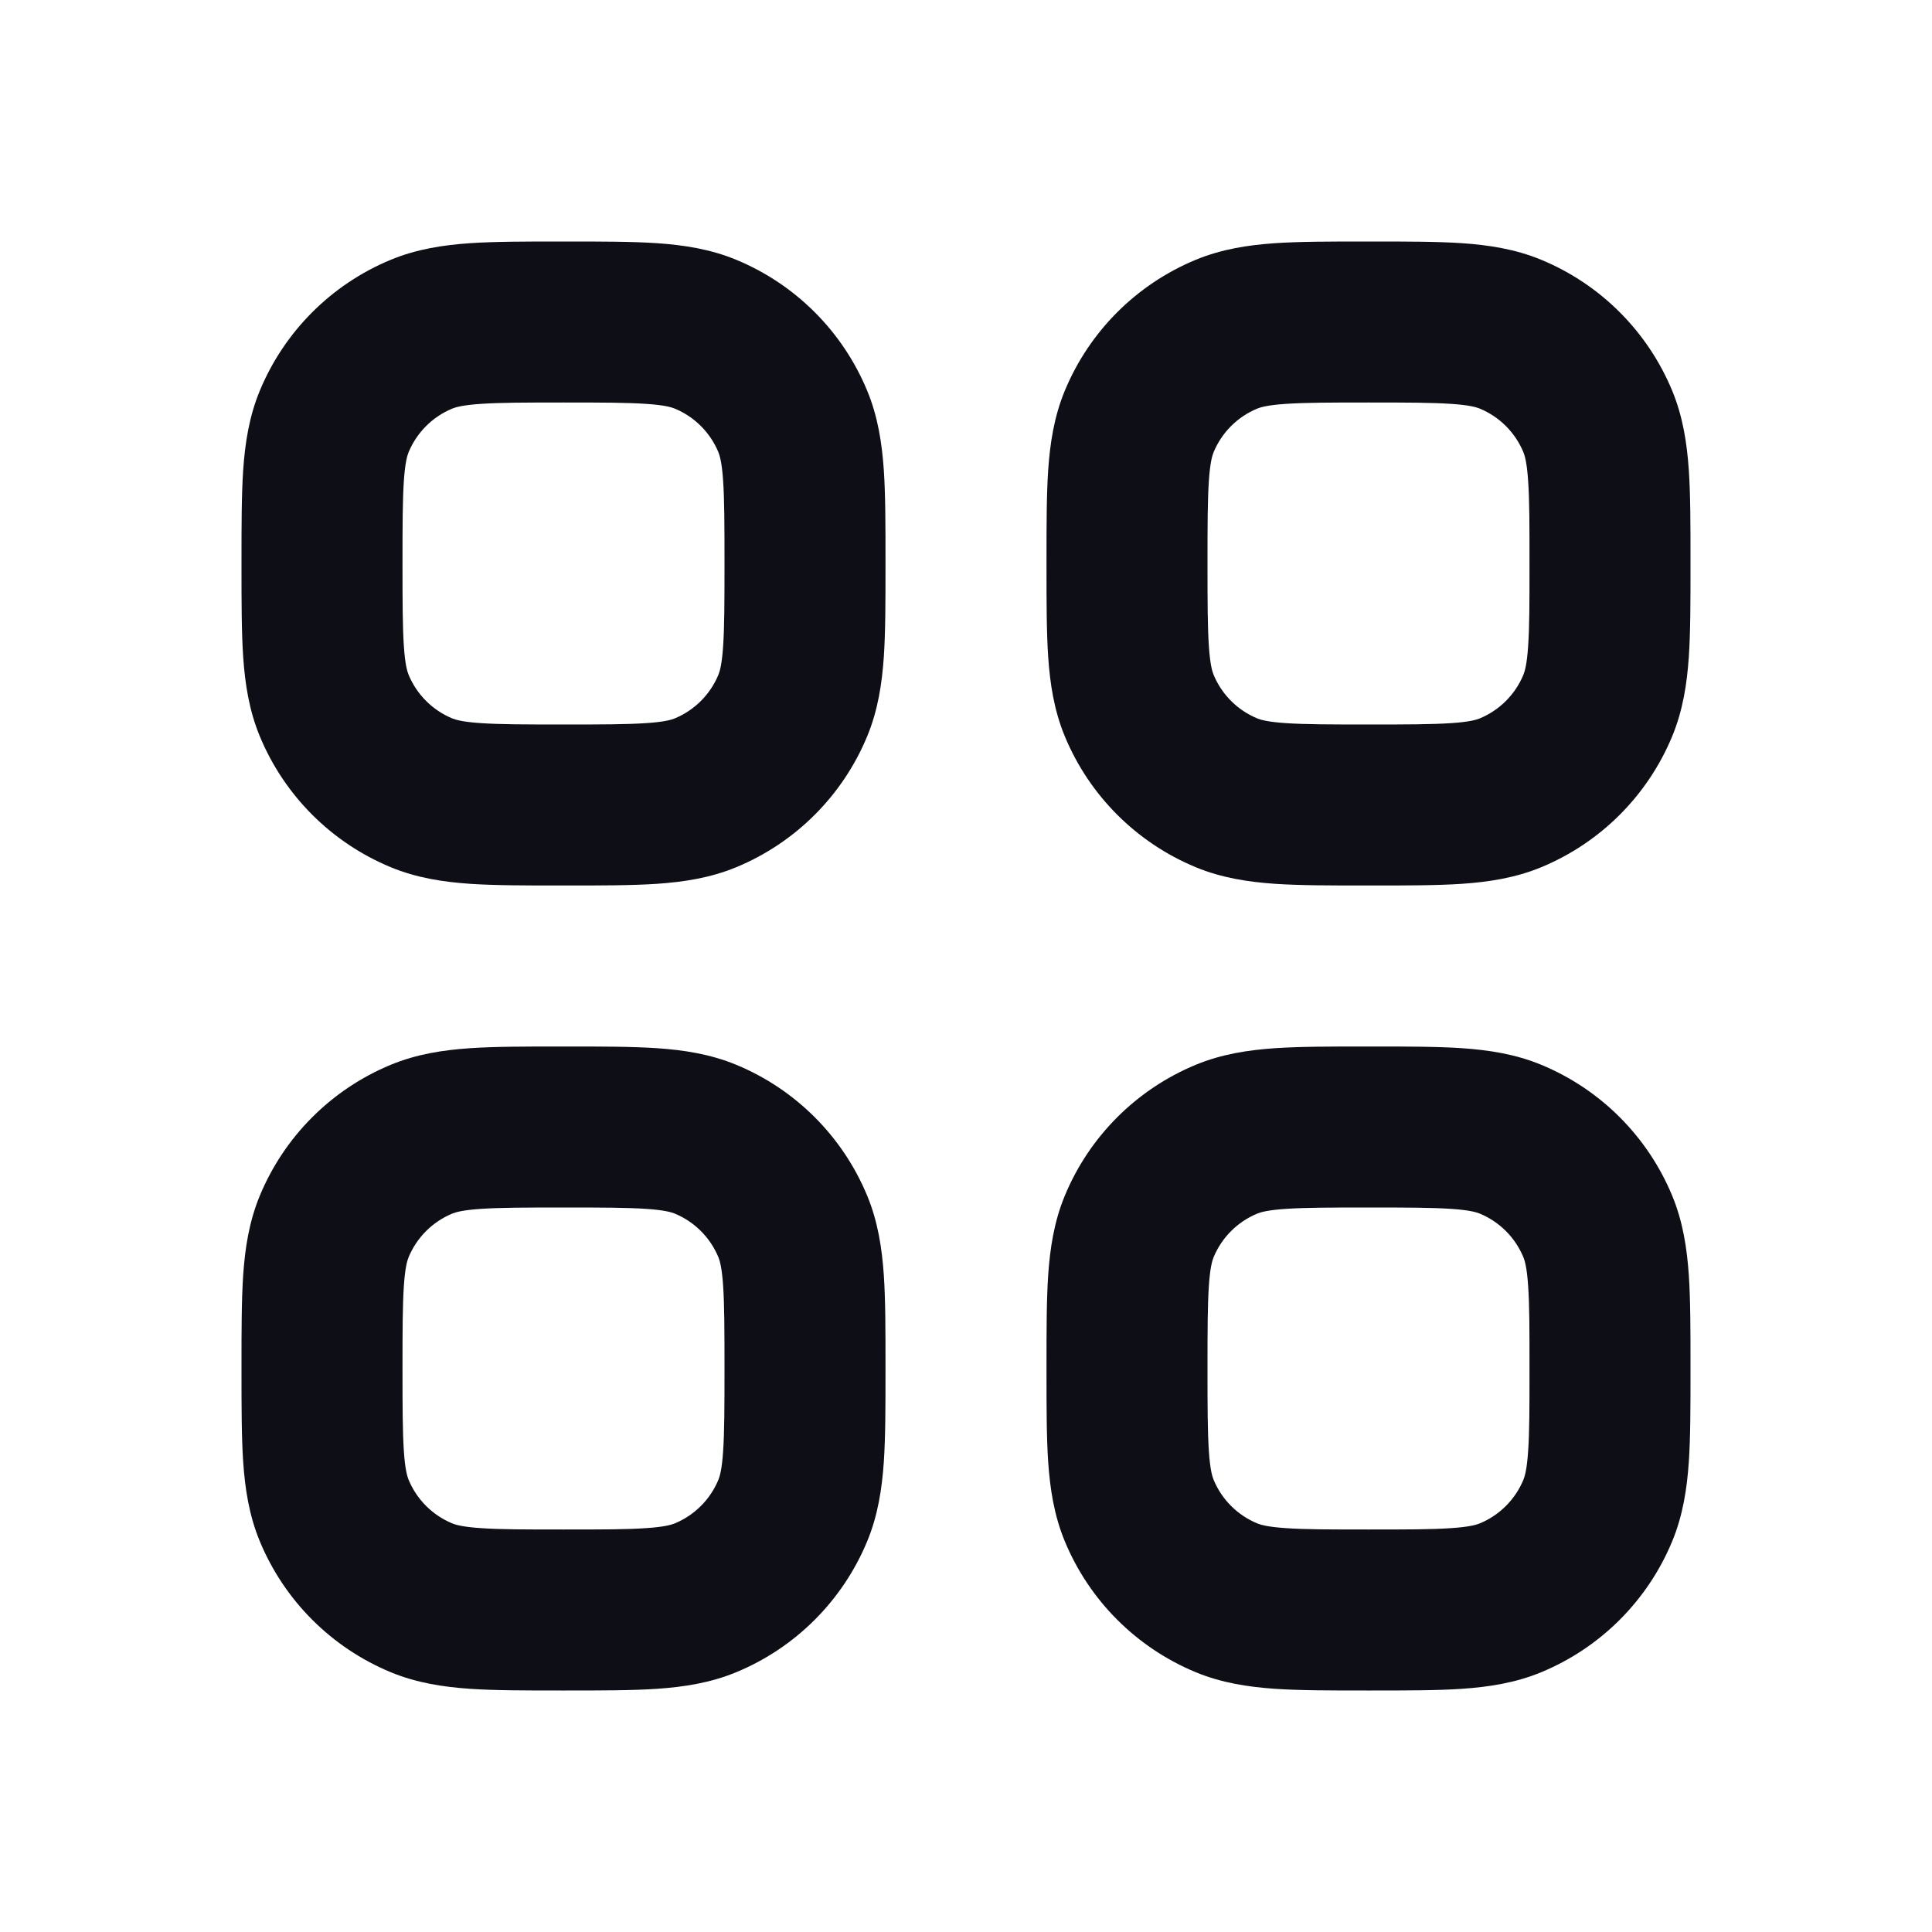 <svg width="24" height="24" viewBox="0 0 24 24" fill="none" xmlns="http://www.w3.org/2000/svg">
<path fill-rule="evenodd" clip-rule="evenodd" d="M7.032 3H6.968H6.968C6.529 3 6.151 3 5.838 3.021C5.508 3.044 5.178 3.093 4.852 3.228C4.117 3.533 3.533 4.117 3.228 4.852C3.093 5.178 3.044 5.508 3.021 5.838C3 6.151 3 6.529 3 6.968V6.968V7.032V7.032C3 7.471 3 7.849 3.021 8.162C3.044 8.492 3.093 8.822 3.228 9.148C3.533 9.883 4.117 10.467 4.852 10.772C5.178 10.907 5.508 10.956 5.838 10.979C6.151 11 6.529 11 6.968 11H6.968H7.032H7.032C7.471 11 7.849 11 8.162 10.979C8.492 10.956 8.822 10.907 9.148 10.772C9.883 10.467 10.467 9.883 10.772 9.148C10.907 8.822 10.956 8.492 10.979 8.162C11 7.849 11 7.471 11 7.032V7.032V6.968V6.968C11 6.529 11 6.151 10.979 5.838C10.956 5.508 10.907 5.178 10.772 4.852C10.467 4.117 9.883 3.533 9.148 3.228C8.822 3.093 8.492 3.044 8.162 3.021C7.849 3 7.471 3 7.032 3H7.032ZM5.617 5.076C5.659 5.059 5.746 5.032 5.974 5.017C6.211 5.001 6.52 5 7 5C7.48 5 7.789 5.001 8.026 5.017C8.254 5.032 8.341 5.059 8.383 5.076C8.628 5.178 8.822 5.372 8.924 5.617C8.941 5.659 8.968 5.746 8.983 5.974C8.999 6.211 9 6.52 9 7C9 7.48 8.999 7.789 8.983 8.026C8.968 8.254 8.941 8.341 8.924 8.383C8.822 8.628 8.628 8.822 8.383 8.924C8.341 8.941 8.254 8.968 8.026 8.983C7.789 8.999 7.48 9 7 9C6.52 9 6.211 8.999 5.974 8.983C5.746 8.968 5.659 8.941 5.617 8.924C5.372 8.822 5.178 8.628 5.076 8.383C5.059 8.341 5.032 8.254 5.017 8.026C5.001 7.789 5 7.48 5 7C5 6.52 5.001 6.211 5.017 5.974C5.032 5.746 5.059 5.659 5.076 5.617C5.178 5.372 5.372 5.178 5.617 5.076ZM17.032 3H16.968H16.968C16.529 3 16.151 3 15.838 3.021C15.508 3.044 15.178 3.093 14.852 3.228C14.117 3.533 13.533 4.117 13.228 4.852C13.093 5.178 13.044 5.508 13.021 5.838C13 6.151 13 6.529 13 6.968V7.032C13 7.471 13 7.849 13.021 8.162C13.044 8.492 13.093 8.822 13.228 9.148C13.533 9.883 14.117 10.467 14.852 10.772C15.178 10.907 15.508 10.956 15.838 10.979C16.151 11 16.529 11 16.968 11H17.032C17.471 11 17.849 11 18.162 10.979C18.492 10.956 18.822 10.907 19.148 10.772C19.883 10.467 20.467 9.883 20.772 9.148C20.907 8.822 20.956 8.492 20.979 8.162C21 7.849 21 7.471 21 7.032V6.968C21 6.529 21 6.151 20.979 5.838C20.956 5.508 20.907 5.178 20.772 4.852C20.467 4.117 19.883 3.533 19.148 3.228C18.822 3.093 18.492 3.044 18.162 3.021C17.849 3 17.471 3 17.032 3H17.032ZM15.617 5.076C15.659 5.059 15.746 5.032 15.974 5.017C16.211 5.001 16.52 5 17 5C17.48 5 17.789 5.001 18.026 5.017C18.254 5.032 18.341 5.059 18.383 5.076C18.628 5.178 18.822 5.372 18.924 5.617C18.941 5.659 18.968 5.746 18.983 5.974C19 6.211 19 6.52 19 7C19 7.48 19 7.789 18.983 8.026C18.968 8.254 18.941 8.341 18.924 8.383C18.822 8.628 18.628 8.822 18.383 8.924C18.341 8.941 18.254 8.968 18.026 8.983C17.789 8.999 17.48 9 17 9C16.52 9 16.211 8.999 15.974 8.983C15.746 8.968 15.659 8.941 15.617 8.924C15.372 8.822 15.178 8.628 15.076 8.383C15.059 8.341 15.032 8.254 15.017 8.026C15.001 7.789 15 7.48 15 7C15 6.52 15.001 6.211 15.017 5.974C15.032 5.746 15.059 5.659 15.076 5.617C15.178 5.372 15.372 5.178 15.617 5.076ZM6.968 13H7.032C7.471 13 7.849 13 8.162 13.021C8.492 13.044 8.822 13.093 9.148 13.228C9.883 13.533 10.467 14.117 10.772 14.852C10.907 15.178 10.956 15.508 10.979 15.838C11 16.151 11 16.529 11 16.968V17.032C11 17.471 11 17.849 10.979 18.162C10.956 18.492 10.907 18.822 10.772 19.148C10.467 19.883 9.883 20.467 9.148 20.772C8.822 20.907 8.492 20.956 8.162 20.979C7.849 21 7.471 21 7.032 21H6.968C6.529 21 6.151 21 5.838 20.979C5.508 20.956 5.178 20.907 4.852 20.772C4.117 20.467 3.533 19.883 3.228 19.148C3.093 18.822 3.044 18.492 3.021 18.162C3 17.849 3 17.471 3 17.032V17.032V16.968V16.968C3 16.529 3 16.151 3.021 15.838C3.044 15.508 3.093 15.178 3.228 14.852C3.533 14.117 4.117 13.533 4.852 13.228C5.178 13.093 5.508 13.044 5.838 13.021C6.151 13 6.529 13 6.968 13ZM5.974 15.017C5.746 15.032 5.659 15.059 5.617 15.076C5.372 15.178 5.178 15.372 5.076 15.617C5.059 15.659 5.032 15.746 5.017 15.974C5.001 16.211 5 16.52 5 17C5 17.48 5.001 17.789 5.017 18.026C5.032 18.254 5.059 18.341 5.076 18.383C5.178 18.628 5.372 18.822 5.617 18.924C5.659 18.941 5.746 18.968 5.974 18.983C6.211 19 6.52 19 7 19C7.48 19 7.789 19 8.026 18.983C8.254 18.968 8.341 18.941 8.383 18.924C8.628 18.822 8.822 18.628 8.924 18.383C8.941 18.341 8.968 18.254 8.983 18.026C8.999 17.789 9 17.48 9 17C9 16.52 8.999 16.211 8.983 15.974C8.968 15.746 8.941 15.659 8.924 15.617C8.822 15.372 8.628 15.178 8.383 15.076C8.341 15.059 8.254 15.032 8.026 15.017C7.789 15.001 7.48 15 7 15C6.52 15 6.211 15.001 5.974 15.017ZM17.032 13H16.968C16.529 13 16.151 13 15.838 13.021C15.508 13.044 15.178 13.093 14.852 13.228C14.117 13.533 13.533 14.117 13.228 14.852C13.093 15.178 13.044 15.508 13.021 15.838C13 16.151 13 16.529 13 16.968V17.032C13 17.471 13 17.849 13.021 18.162C13.044 18.492 13.093 18.822 13.228 19.148C13.533 19.883 14.117 20.467 14.852 20.772C15.178 20.907 15.508 20.956 15.838 20.979C16.151 21 16.529 21 16.968 21H17.032C17.471 21 17.849 21 18.162 20.979C18.492 20.956 18.822 20.907 19.148 20.772C19.883 20.467 20.467 19.883 20.772 19.148C20.907 18.822 20.956 18.492 20.979 18.162C21 17.849 21 17.471 21 17.032V16.968C21 16.529 21 16.151 20.979 15.838C20.956 15.508 20.907 15.178 20.772 14.852C20.467 14.117 19.883 13.533 19.148 13.228C18.822 13.093 18.492 13.044 18.162 13.021C17.849 13 17.471 13 17.032 13ZM15.617 15.076C15.659 15.059 15.746 15.032 15.974 15.017C16.211 15.001 16.52 15 17 15C17.48 15 17.789 15.001 18.026 15.017C18.254 15.032 18.341 15.059 18.383 15.076C18.628 15.178 18.822 15.372 18.924 15.617C18.941 15.659 18.968 15.746 18.983 15.974C19 16.211 19 16.52 19 17C19 17.48 19 17.789 18.983 18.026C18.968 18.254 18.941 18.341 18.924 18.383C18.822 18.628 18.628 18.822 18.383 18.924C18.341 18.941 18.254 18.968 18.026 18.983C17.789 19 17.48 19 17 19C16.52 19 16.211 19 15.974 18.983C15.746 18.968 15.659 18.941 15.617 18.924C15.372 18.822 15.178 18.628 15.076 18.383C15.059 18.341 15.032 18.254 15.017 18.026C15.001 17.789 15 17.48 15 17C15 16.52 15.001 16.211 15.017 15.974C15.032 15.746 15.059 15.659 15.076 15.617C15.178 15.372 15.372 15.178 15.617 15.076Z" fill="#0E0E17"/>
</svg>
